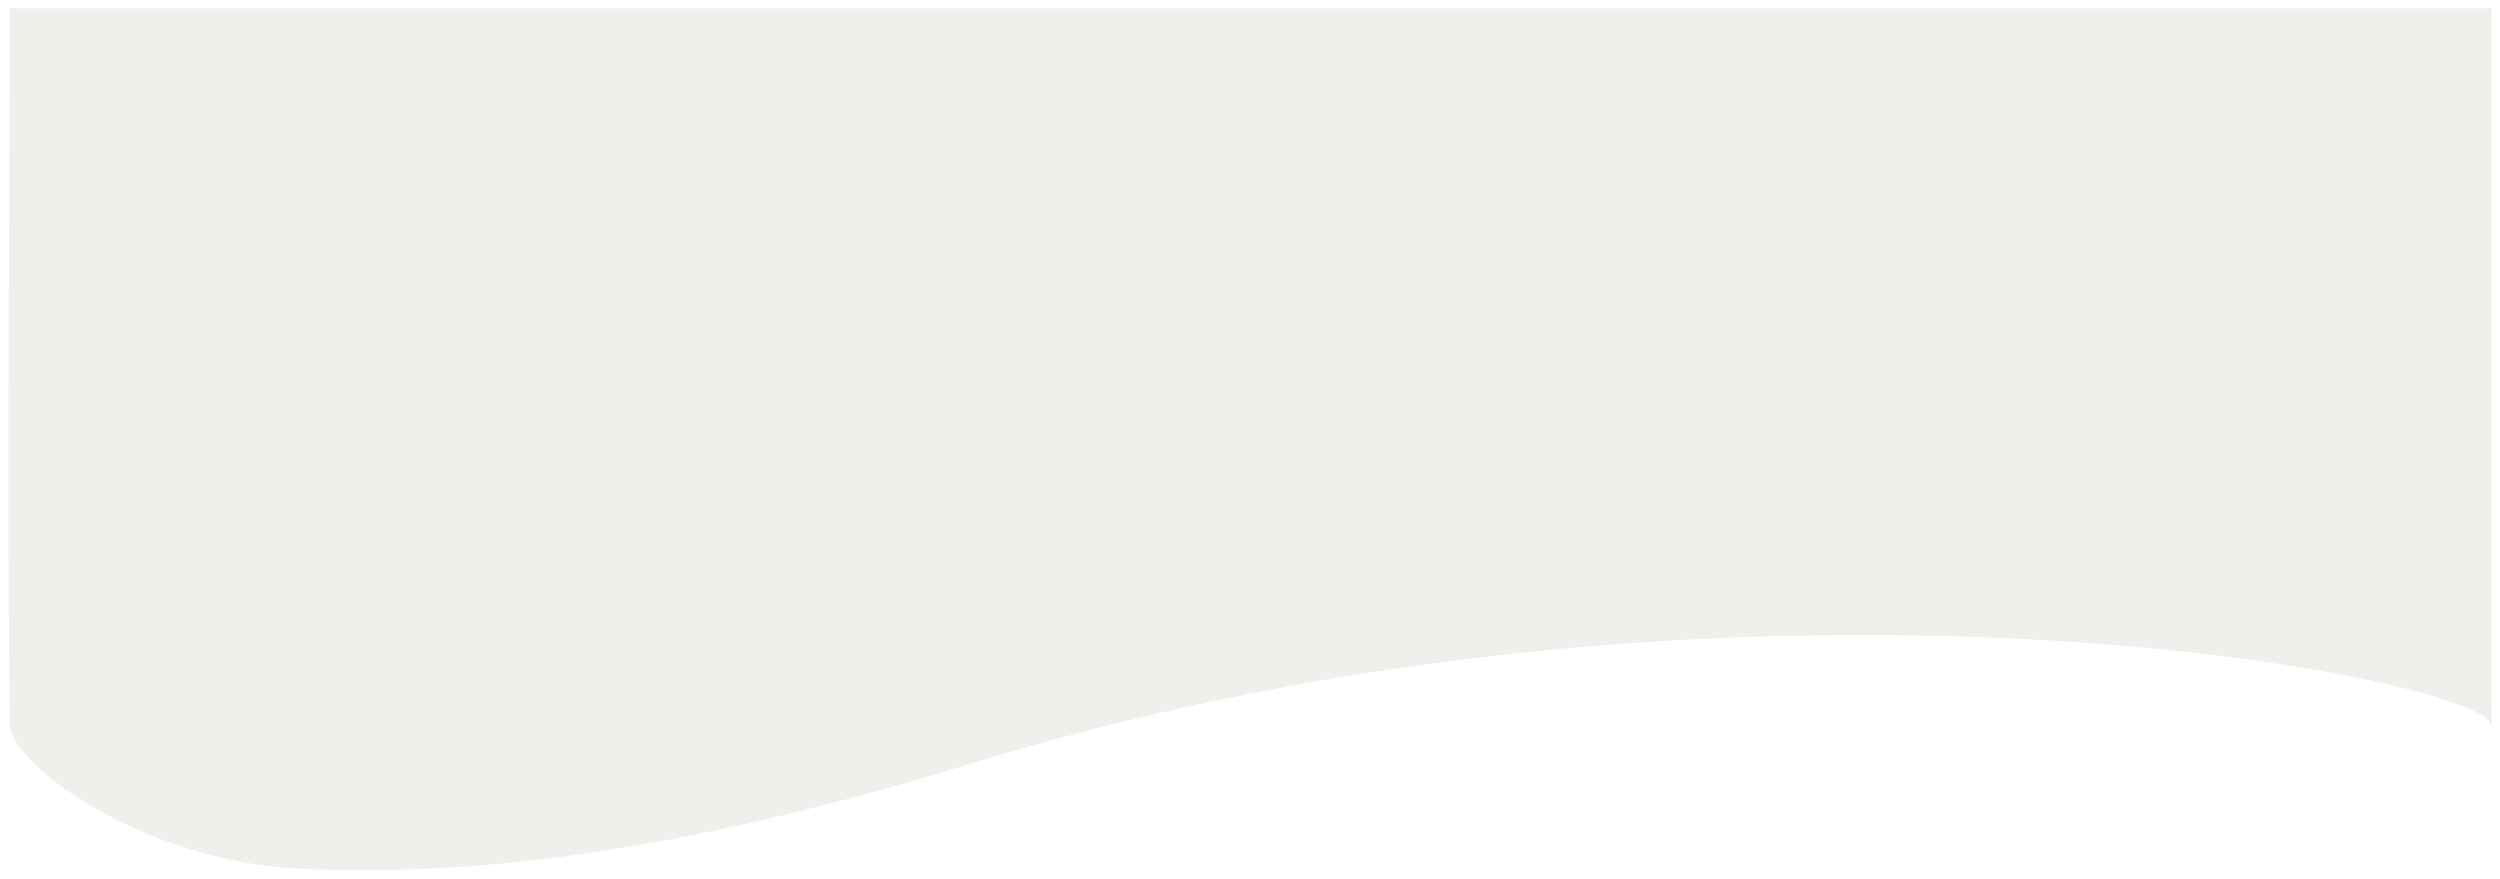 <svg width="1451" height="510" viewBox="0 0 1451 510" fill="none" xmlns="http://www.w3.org/2000/svg">
<g opacity="0.4" filter="url(#filter0_d_24605_6)">
<path d="M5.985 1H1445.99V417.435C1447.12 400.408 1283.32 361.495 1054.99 364.637C909.244 366.642 737.204 385.784 564.989 438.694C386.772 493.448 268.487 504.292 175.486 500.232C82.486 496.173 6.546 439.201 5.985 417.435C3.769 331.416 5.985 1 5.985 1Z" fill="#D8D9CF"/>
<path d="M1445.49 1.5V414.629C1445.25 414.302 1444.97 413.976 1444.65 413.652C1443.41 412.384 1441.55 411.067 1439.12 409.712C1434.26 407.001 1427.03 404.085 1417.63 401.084C1398.84 395.081 1371.31 388.714 1336.62 382.979C1267.24 371.51 1169.18 362.566 1054.98 364.137C909.201 366.143 737.112 385.289 564.842 438.216C386.67 492.956 268.442 503.789 175.508 499.733C129.1 497.707 86.941 482.478 56.318 465.039C41.006 456.32 28.592 447.055 19.978 438.626C15.67 434.411 12.322 430.415 10.037 426.808C7.746 423.192 6.551 420.013 6.485 417.422C5.377 374.421 5.377 270.321 5.654 176.962C5.792 130.284 6 86.294 6.173 53.974C6.26 37.814 6.338 24.571 6.394 15.369C6.422 10.767 6.445 7.176 6.461 4.735L6.479 1.954L6.482 1.5H1445.49Z" stroke="#D8D9CF"/>
</g>
<defs>
<filter id="filter0_d_24605_6" x="0" y="0" width="1451" height="510" filterUnits="userSpaceOnUse" color-interpolation-filters="sRGB">
<feFlood flood-opacity="0" result="BackgroundImageFix"/>
<feColorMatrix in="SourceAlpha" type="matrix" values="0 0 0 0 0 0 0 0 0 0 0 0 0 0 0 0 0 0 127 0" result="hardAlpha"/>
<feOffset dy="4"/>
<feGaussianBlur stdDeviation="2.5"/>
<feComposite in2="hardAlpha" operator="out"/>
<feColorMatrix type="matrix" values="0 0 0 0 0 0 0 0 0 0 0 0 0 0 0 0 0 0 0.25 0"/>
<feBlend mode="normal" in2="BackgroundImageFix" result="effect1_dropShadow_24605_6"/>
<feBlend mode="normal" in="SourceGraphic" in2="effect1_dropShadow_24605_6" result="shape"/>
</filter>
</defs>
</svg>
